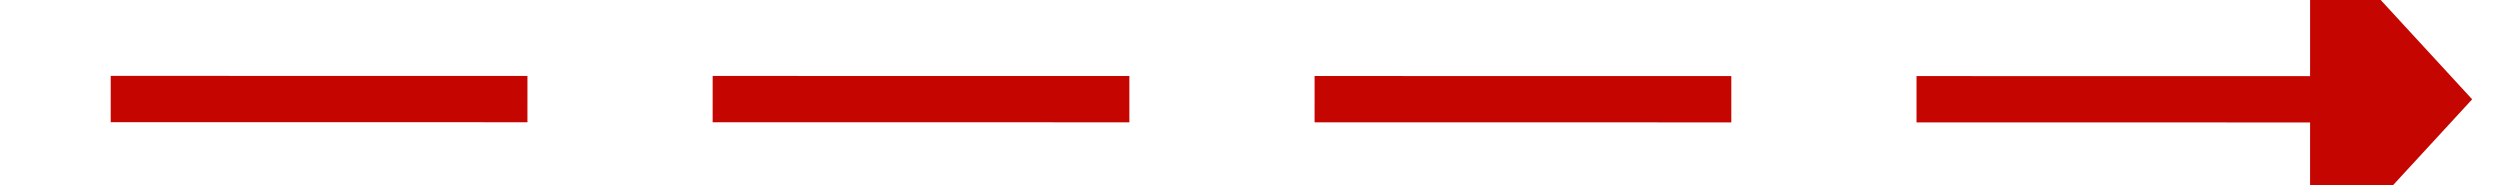 ﻿<?xml version="1.0" encoding="utf-8"?>
<svg version="1.1" xmlns:xlink="http://www.w3.org/1999/xlink" width="108px" height="8px" viewBox="218 226  108 8" xmlns="http://www.w3.org/2000/svg">
  <g transform="matrix(0.488 0.873 -0.873 0.488 340.005 -119.656 )">
    <path d="M 295.072 189.237  L 246 277  " stroke-width="2" stroke-dasharray="18,8" stroke="#c40500" fill="none" />
    <path d="M 301.217 193.819  L 298 184  L 287.95 186.401  L 301.217 193.819  Z " fill-rule="nonzero" fill="#c40500" stroke="none" />
  </g>
</svg>